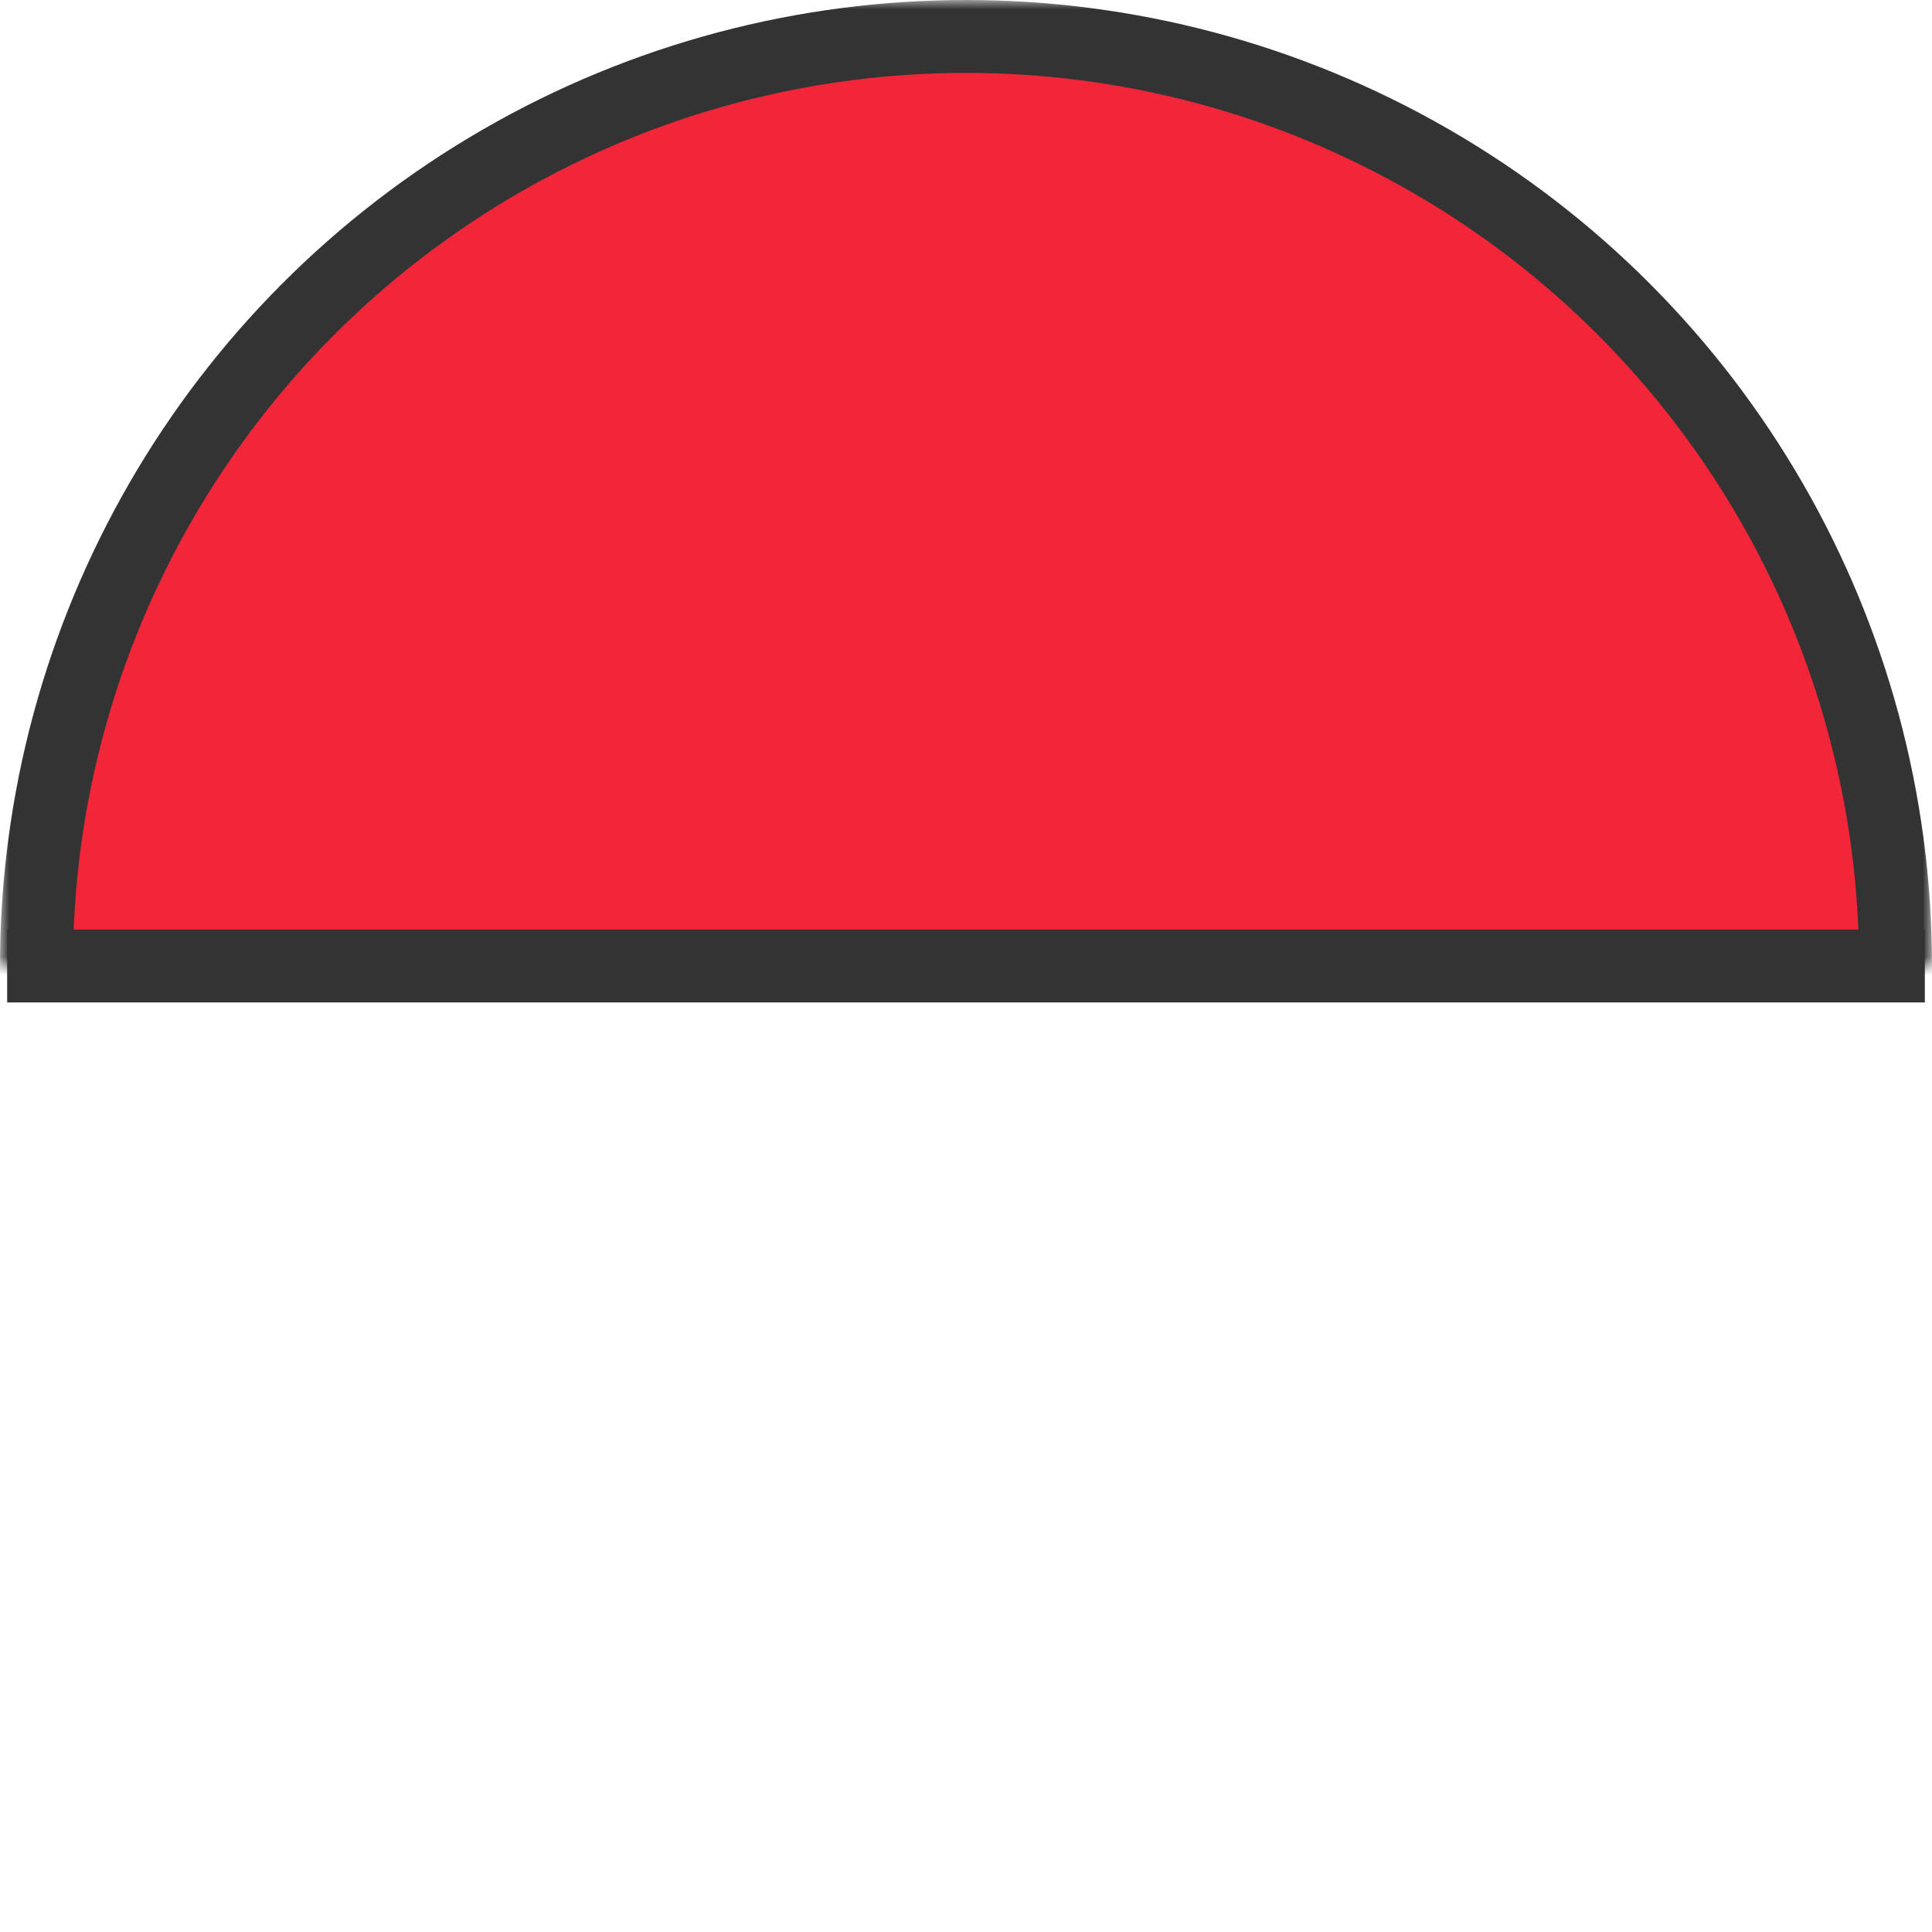 <svg width="106" height="106" viewBox="0 0 106 106" fill="none" xmlns="http://www.w3.org/2000/svg">
  <mask id="mask-top" style="mask-type:alpha" maskUnits="userSpaceOnUse" x="0" y="0" width="106" height="53">
    <rect y="0" width="106" height="53" fill="#C4C4C4" />
  </mask>
  <g mask="url(#mask-top)">
    <circle cx="53" cy="53" r="51" fill="#F22539" stroke="#333333" stroke-width="4" />
  </g>
  <path d="M0.393 53H105.607" stroke="#333333" stroke-width="4" />
</svg>
